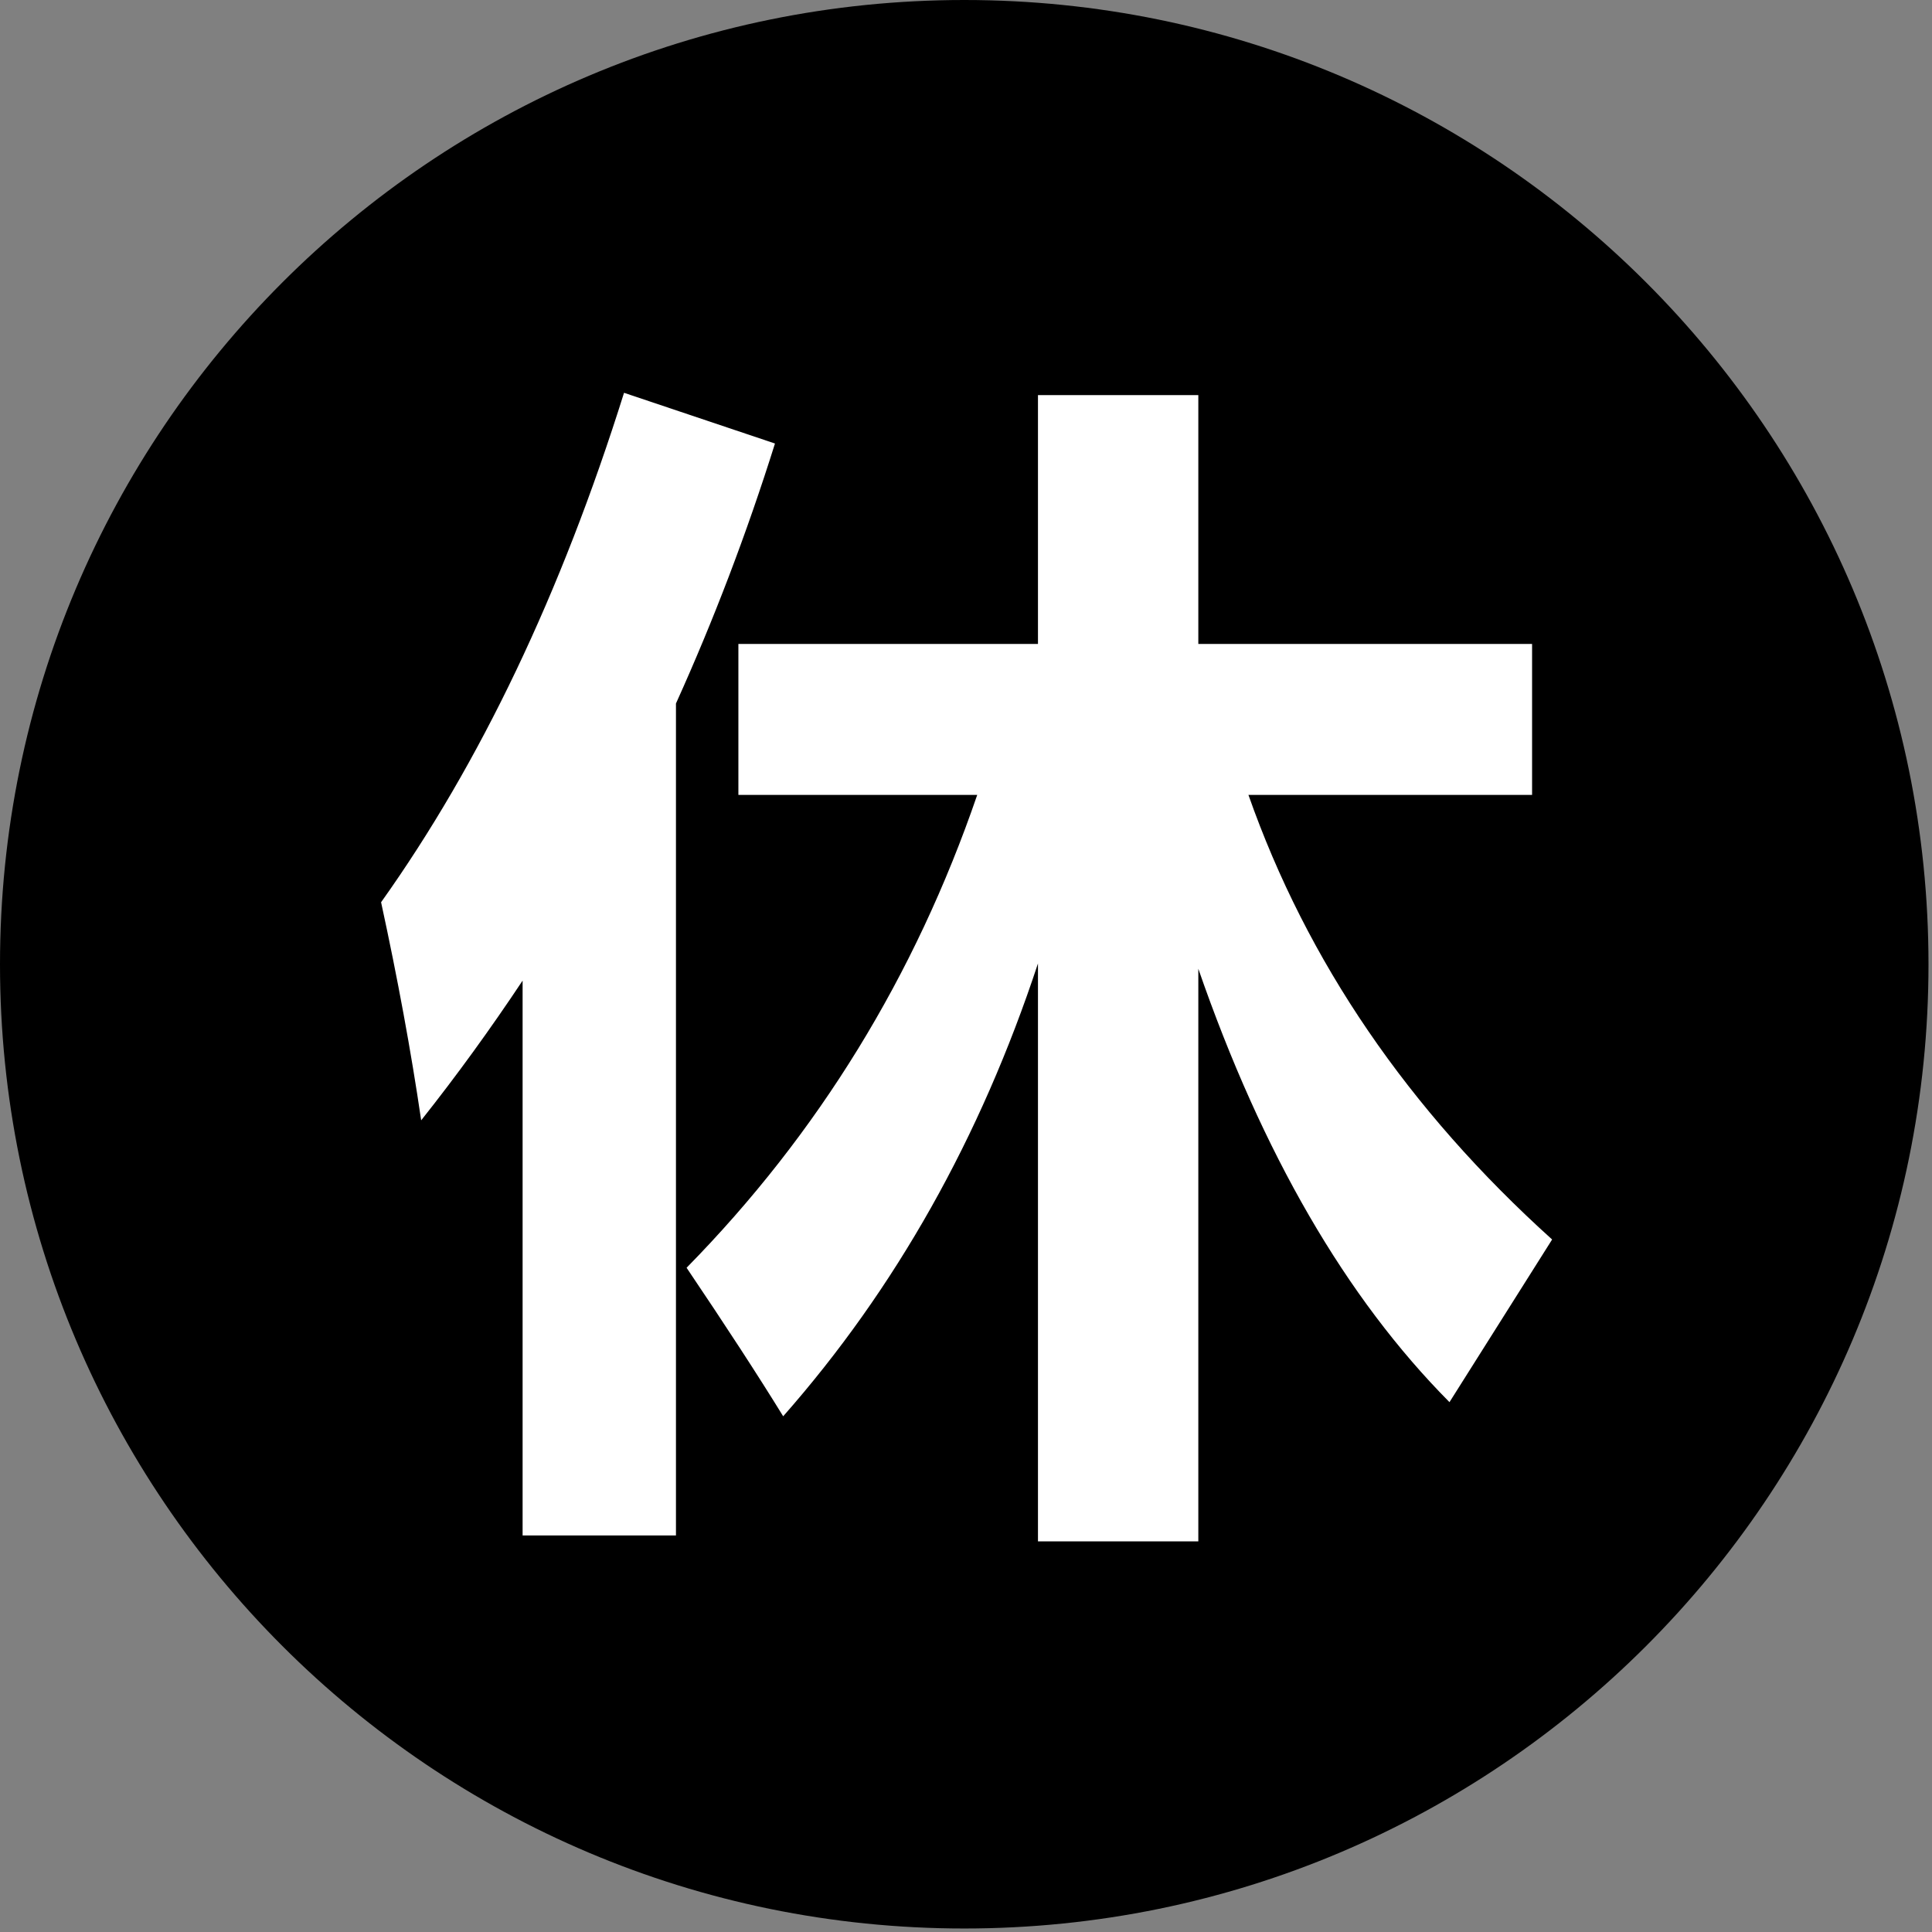 <?xml version="1.0" encoding="UTF-8"?>
<svg height="16px"
     viewBox="0 0 16 16"
     version="1.1"
     xmlns="http://www.w3.org/2000/svg"
     xmlns:xlink="http://www.w3.org/1999/xlink">

    <rect x="0" y="0" width="16" height="16" fill="#808080" stroke="none"/>

    <g stroke="none"
       stroke-width="1"
       fill="none"
       fill-rule="evenodd"
       transform="translate(-937, -417)">
        <g transform="translate(925, 298)">
            <g transform="translate(12, 67)">
                <g transform="translate(0, 52)">
                    <path fill="currentColor"
                          d="M7.986,15.971 C3.575,15.971 0,12.395 0,7.986 C0,3.574 3.575,0 7.986,0 C12.396,0 15.971,3.574 15.971,7.986 C15.971,12.395 12.396,15.971 7.986,15.971 Z"
                          fill-rule="nonzero"/>
                    <path fill="#FFFFFF"
                          d="M5.168,3.253 L6.418,3.673 C6.184,4.418 5.91,5.136 5.598,5.826 L5.598,12.716 L4.328,12.716 L4.328,8.121 C4.064,8.518 3.785,8.904 3.488,9.278 C3.404,8.705 3.293,8.103 3.156,7.472 C3.977,6.319 4.647,4.913 5.168,3.253 Z M8.596,12.765 L8.596,7.979 C8.12,9.422 7.417,10.672 6.486,11.729 C6.278,11.391 6.011,10.981 5.686,10.499 C6.776,9.389 7.578,8.084 8.093,6.583 L6.115,6.583 L6.115,5.333 L8.596,5.333 L8.596,3.272 L9.924,3.272 L9.924,5.333 L12.688,5.333 L12.688,6.583 L10.339,6.583 C10.824,7.963 11.662,9.19 12.854,10.265 L12.004,11.612 C11.148,10.75 10.454,9.553 9.924,8.023 L9.924,12.765 L8.596,12.765 Z"
                    />
                </g>
            </g>
        </g>
    </g>
</svg>
